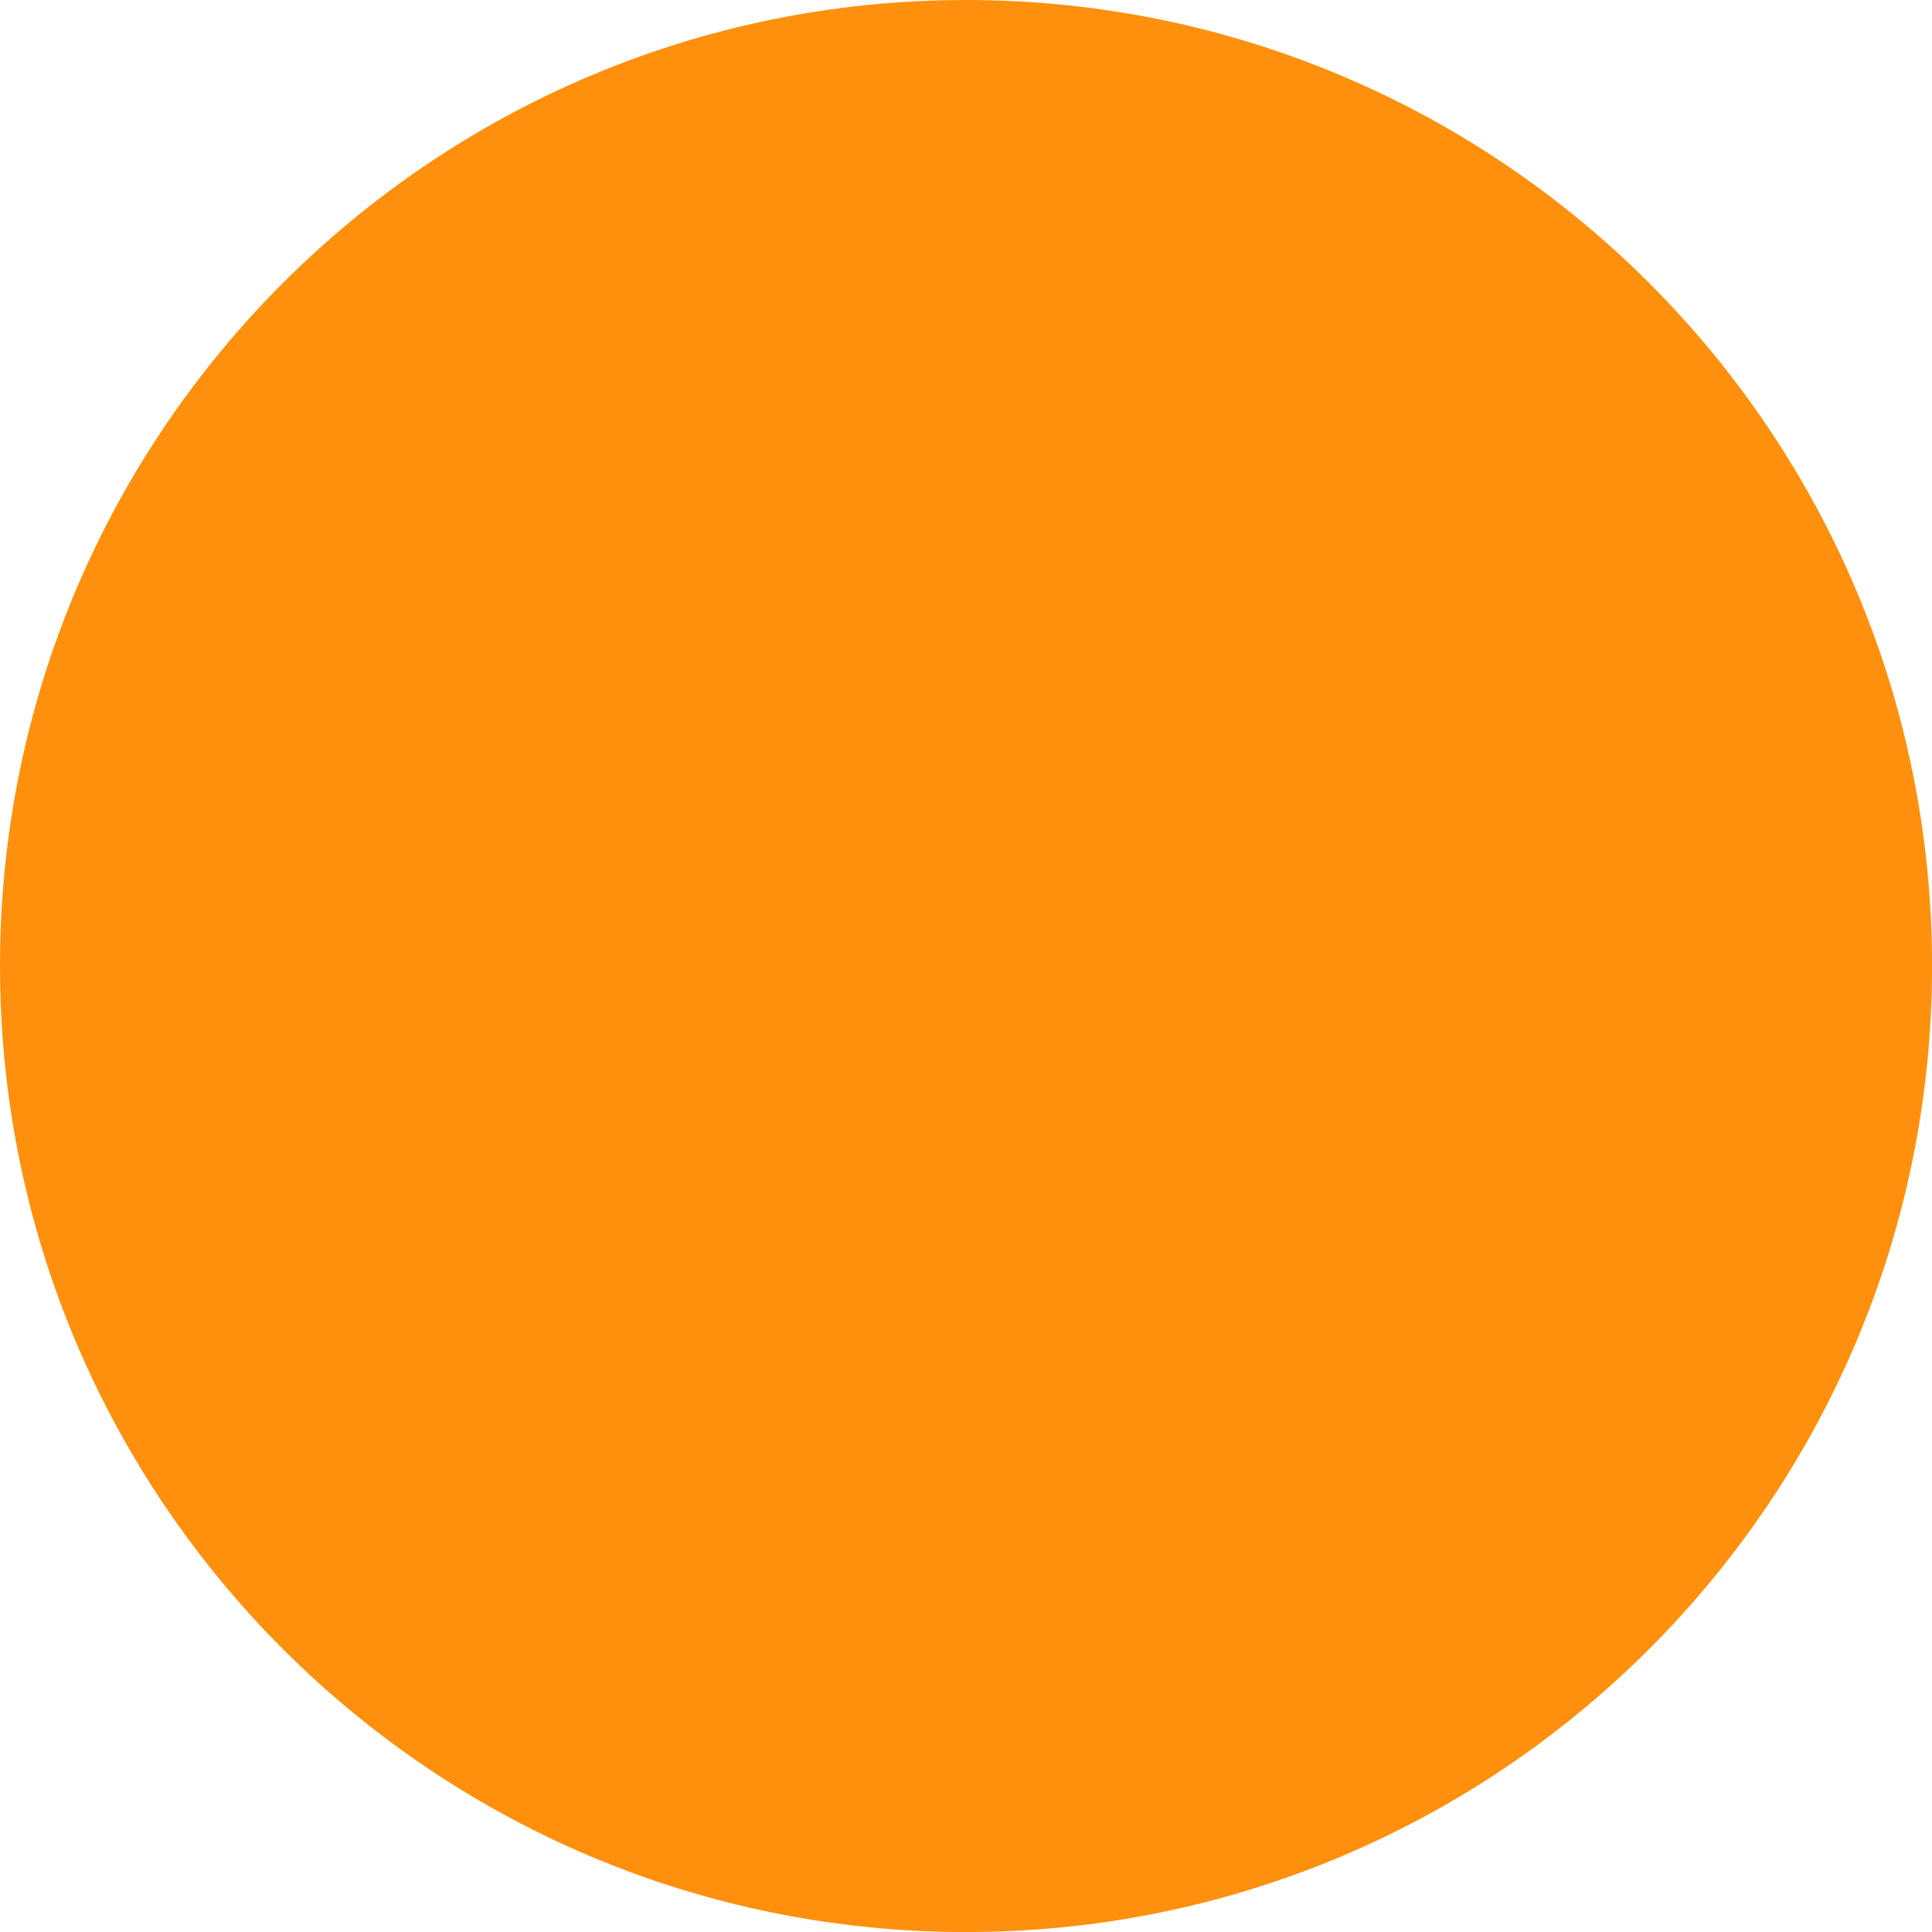 <svg version="1.1" xmlns="http://www.w3.org/2000/svg" xmlns:xlink="http://www.w3.org/1999/xlink" width="38.327" height="38.327" viewBox="0,0,38.327,38.327"><g transform="translate(-220.836,-160.836)"><g data-paper-data="{&quot;isPaintingLayer&quot;:true}" fill="#ff900d" fill-rule="nonzero" stroke="#ff900d" stroke-width="2" stroke-linecap="butt" stroke-linejoin="miter" stroke-miterlimit="10" stroke-dasharray="" stroke-dashoffset="0" style="mix-blend-mode: normal"><path d="M221.836,180c0,-10.031 8.132,-18.164 18.164,-18.164c10.031,0 18.164,8.132 18.164,18.164c0,10.031 -8.132,18.164 -18.164,18.164c-10.031,0 -18.164,-8.132 -18.164,-18.164z"/><path d="M230.673,180c0,-5.151 4.176,-9.327 9.327,-9.327c5.151,0 9.327,4.176 9.327,9.327c0,5.151 -4.176,9.327 -9.327,9.327c-5.151,0 -9.327,-4.176 -9.327,-9.327z"/></g></g></svg>
